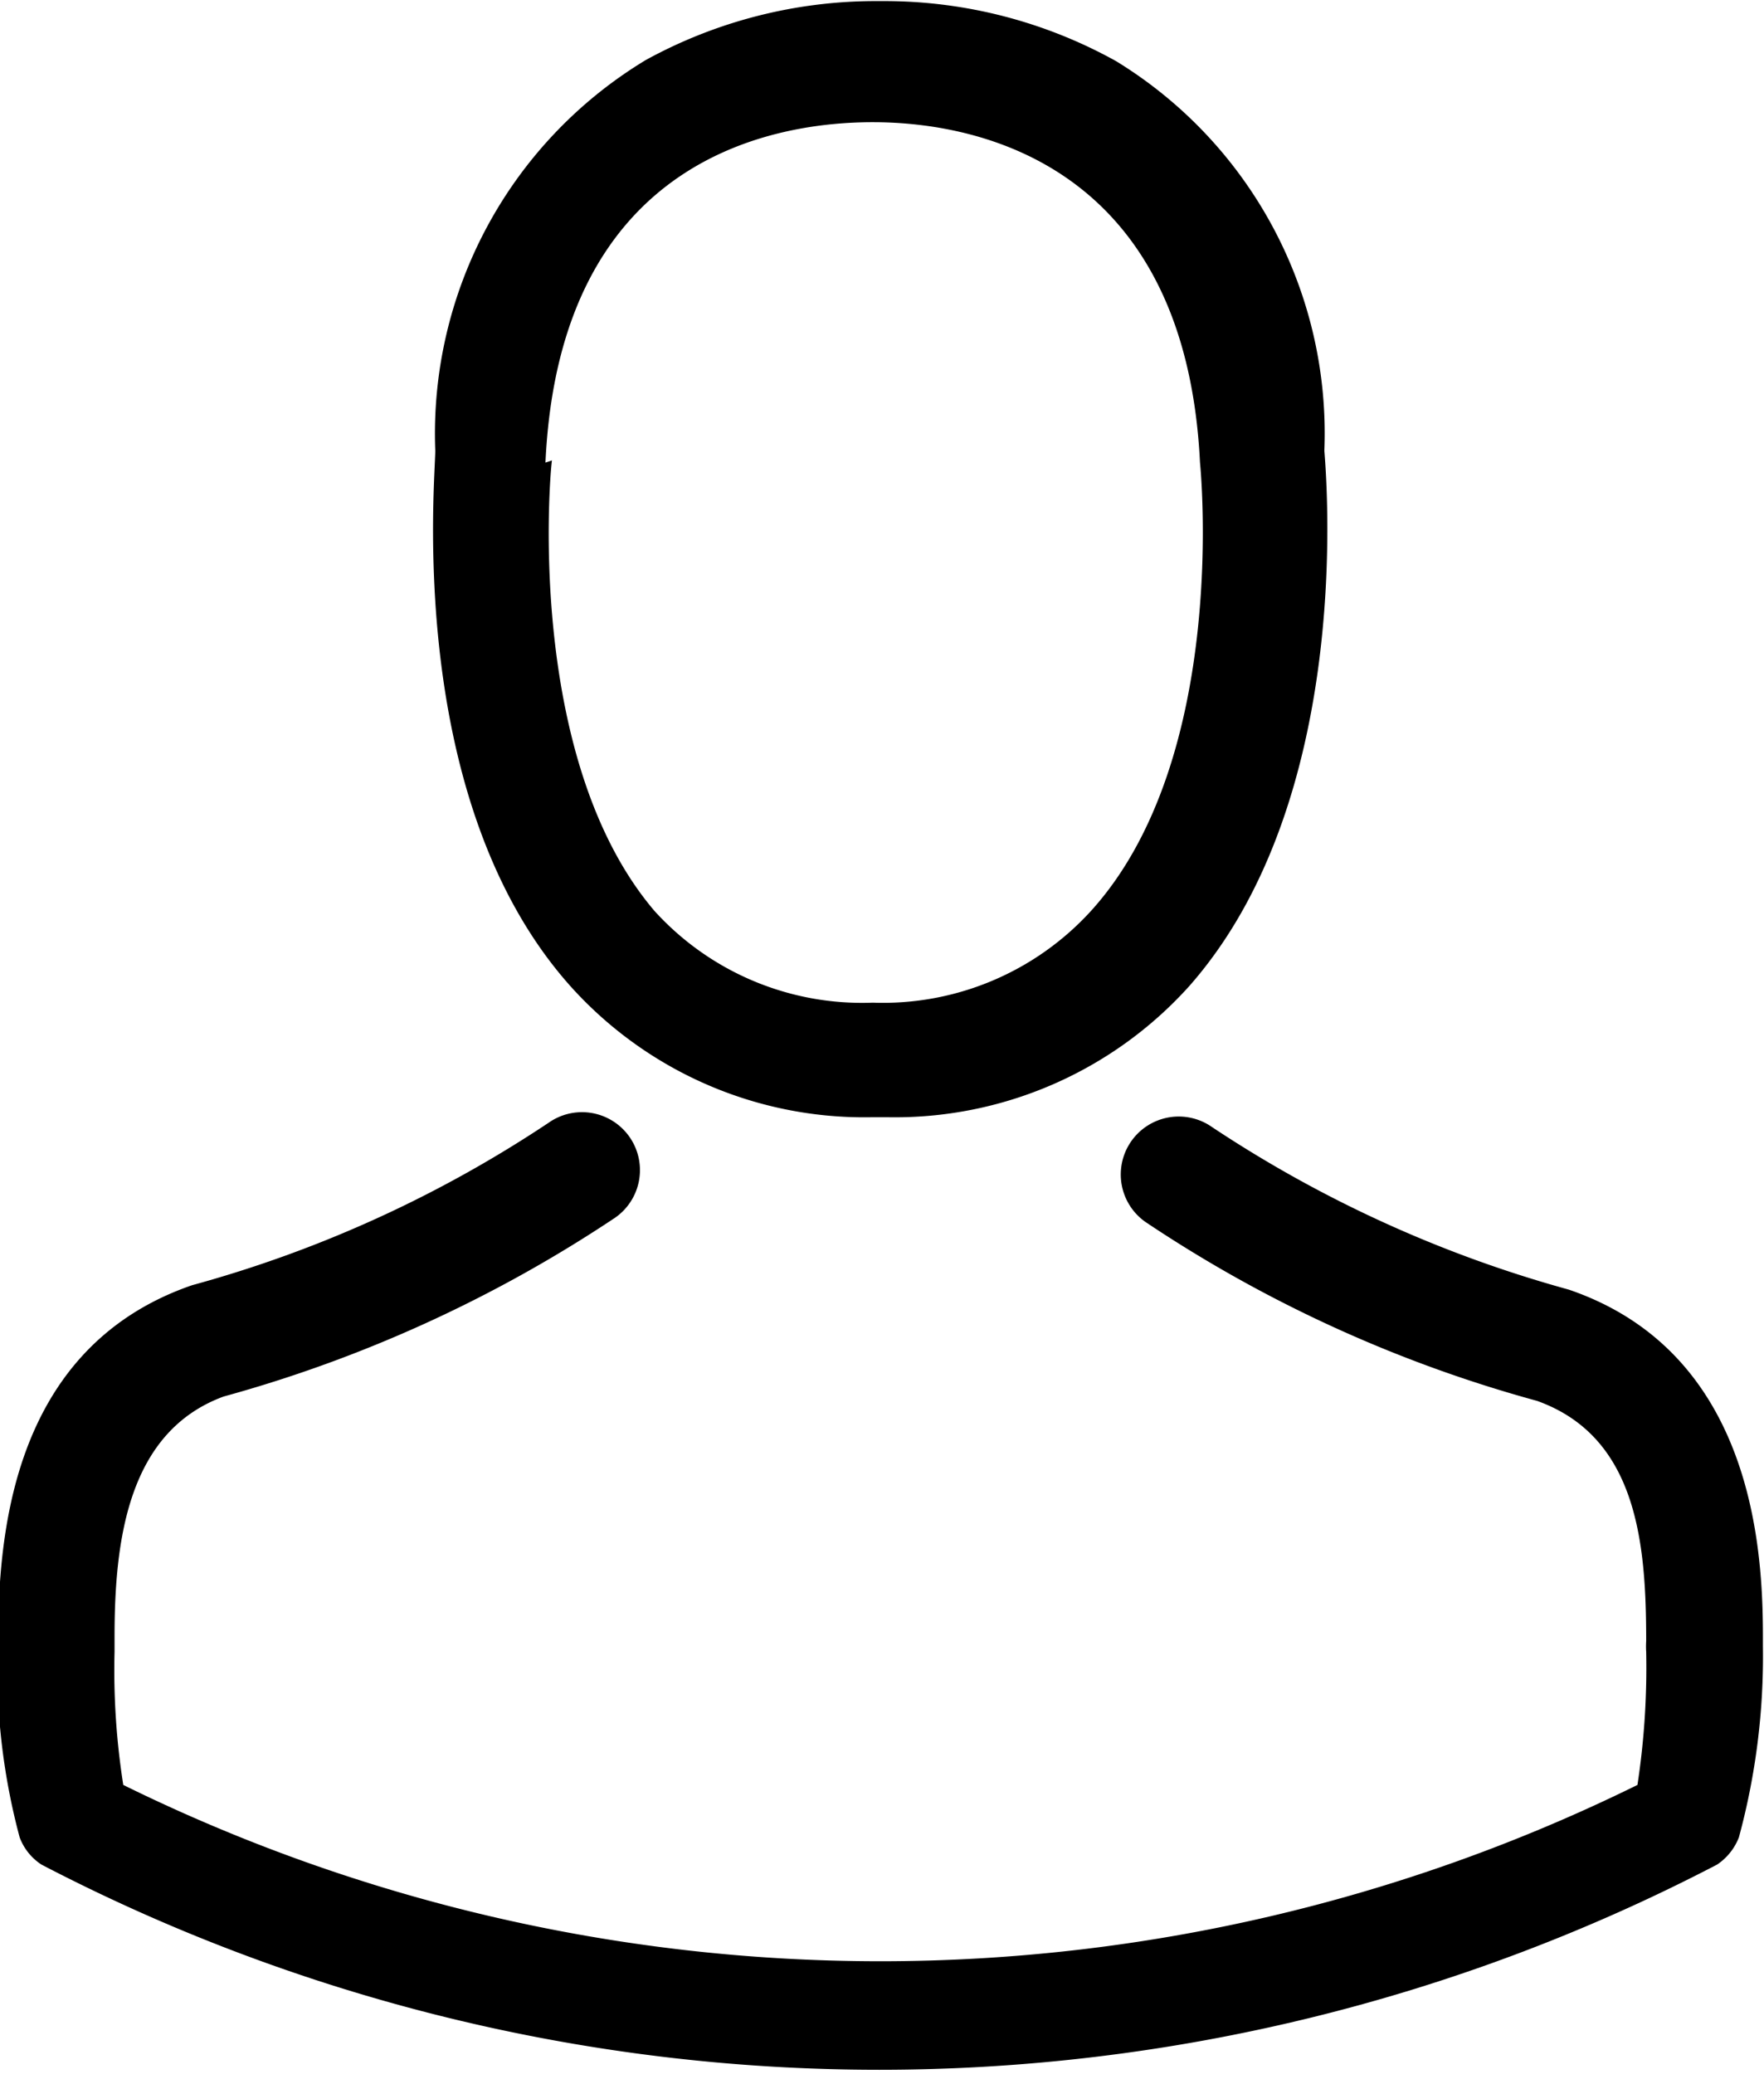 <svg id="Layer_1" data-name="Layer 1" xmlns="http://www.w3.org/2000/svg" viewBox="0 0 16.17 19.01"><title>User Basic Information</title><g id="avatar"><g id="Group_11" data-name="Group 11"><path id="Path_6" data-name="Path 6" d="M877,991.24h.13a3.63,3.63,0,0,0,2.77-1.2c1.51-1.71,1.26-4.64,1.24-4.91a4,4,0,0,0-1.91-3.57,4.37,4.37,0,0,0-2.12-.55h-.07a4.38,4.38,0,0,0-2.12.54,4,4,0,0,0-1.93,3.58c0,.28-.28,3.21,1.24,4.91A3.62,3.62,0,0,0,877,991.24Zm-3-6v0c.13-2.82,2.13-3.12,3-3.12h0c1.06,0,2.87.46,3,3.12a.08.08,0,0,0,0,0s.28,2.7-1,4.11a2.58,2.58,0,0,1-2,.84h0a2.57,2.57,0,0,1-2-.84C873.79,987.93,874.05,985.24,874.06,985.22Z" transform="translate(-869 -981)"/><path id="Path_7" data-name="Path 7" d="M885.16,996.09h0V996c0-.78-.08-2.6-1.78-3.18h0a11.35,11.35,0,0,1-3.27-1.49.53.53,0,0,0-.61.87,12.25,12.25,0,0,0,3.59,1.64c.92.33,1,1.31,1,2.2a.79.79,0,0,0,0,.1,7.14,7.14,0,0,1-.08,1.22,15.71,15.71,0,0,1-13.88,0,6.76,6.76,0,0,1-.08-1.22V996c0-.9.13-1.88,1-2.2a12.37,12.37,0,0,0,3.59-1.64.53.53,0,0,0-.61-.87h0a11.23,11.23,0,0,1-3.27,1.49h0c-1.71.59-1.76,2.41-1.78,3.18a.79.79,0,0,1,0,.1h0a6,6,0,0,0,.2,1.78.51.51,0,0,0,.2.25,16.62,16.62,0,0,0,15.36,0,.53.53,0,0,0,.2-.25A6.33,6.33,0,0,0,885.16,996.09Z" transform="translate(-869 -981)"/></g></g></svg>